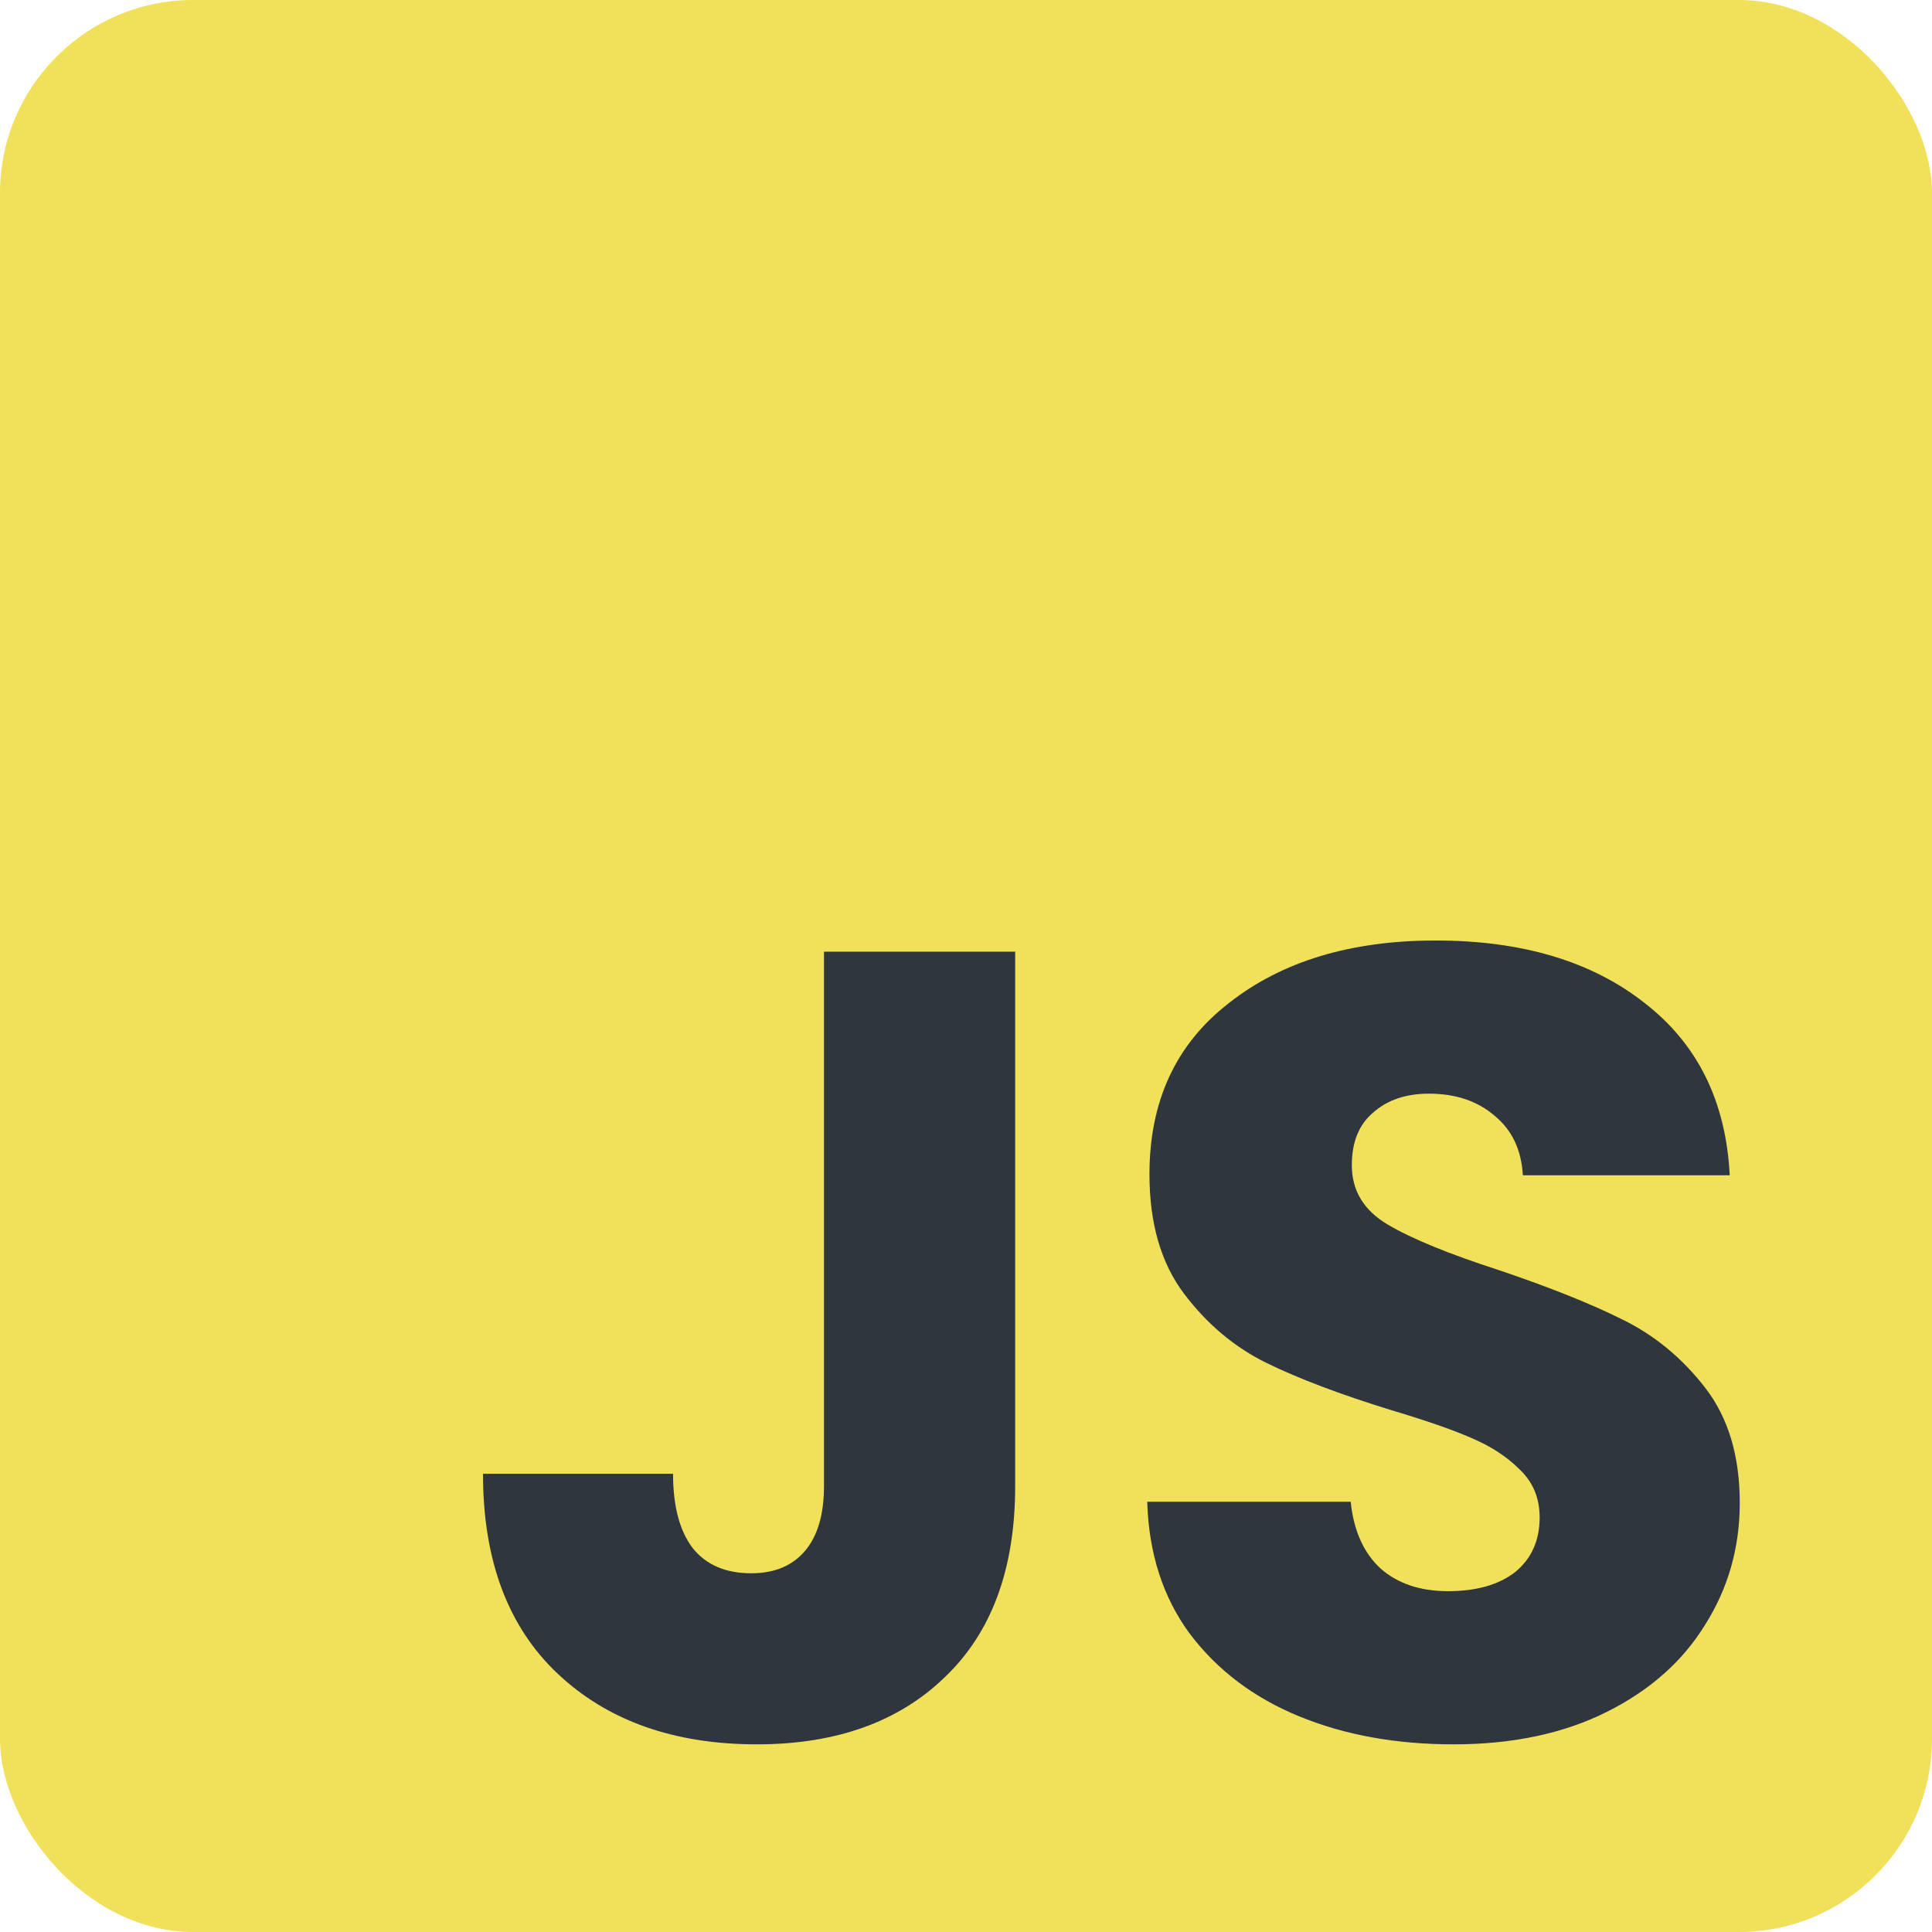 <svg width="100" height="100" viewBox="0 0 100 100" fill="none" xmlns="http://www.w3.org/2000/svg">
<rect width="100" height="100" rx="10" fill="#F1E05A"/>
<path d="M75.236 90.287C72.266 90.287 69.604 89.805 67.251 88.84C64.897 87.876 63.007 86.448 61.58 84.558C60.191 82.668 59.458 80.392 59.381 77.73H69.912C70.067 79.234 70.588 80.392 71.475 81.202C72.362 81.973 73.52 82.359 74.947 82.359C76.413 82.359 77.57 82.031 78.419 81.375C79.268 80.681 79.692 79.736 79.692 78.54C79.692 77.537 79.345 76.707 78.65 76.052C77.995 75.396 77.165 74.856 76.162 74.431C75.198 74.007 73.809 73.525 71.996 72.984C69.372 72.174 67.231 71.364 65.572 70.554C63.914 69.744 62.486 68.548 61.29 66.966C60.094 65.385 59.496 63.321 59.496 60.775C59.496 56.994 60.866 54.043 63.605 51.921C66.344 49.76 69.912 48.68 74.31 48.68C78.785 48.68 82.393 49.76 85.132 51.921C87.871 54.043 89.337 57.013 89.53 60.832H78.824C78.747 59.521 78.265 58.498 77.377 57.765C76.49 56.994 75.352 56.608 73.963 56.608C72.767 56.608 71.803 56.936 71.07 57.592C70.337 58.209 69.97 59.116 69.97 60.312C69.97 61.623 70.588 62.645 71.822 63.379C73.057 64.112 74.986 64.902 77.609 65.751C80.232 66.638 82.354 67.487 83.974 68.297C85.633 69.107 87.061 70.284 88.257 71.827C89.452 73.37 90.05 75.357 90.05 77.787C90.05 80.102 89.452 82.205 88.257 84.095C87.099 85.985 85.402 87.49 83.164 88.609C80.927 89.728 78.284 90.287 75.236 90.287Z" fill="#2F363D"/>
<path d="M52.545 49.259V76.919C52.545 81.202 51.33 84.5 48.899 86.815C46.507 89.129 43.267 90.287 39.178 90.287C34.895 90.287 31.462 89.072 28.877 86.641C26.292 84.211 25 80.758 25 76.283H34.837C34.837 77.98 35.185 79.273 35.879 80.16C36.574 81.009 37.577 81.433 38.888 81.433C40.084 81.433 41.01 81.047 41.666 80.276C42.322 79.504 42.65 78.385 42.65 76.919V49.259H52.545Z" fill="#2F363D"/>
</svg>
